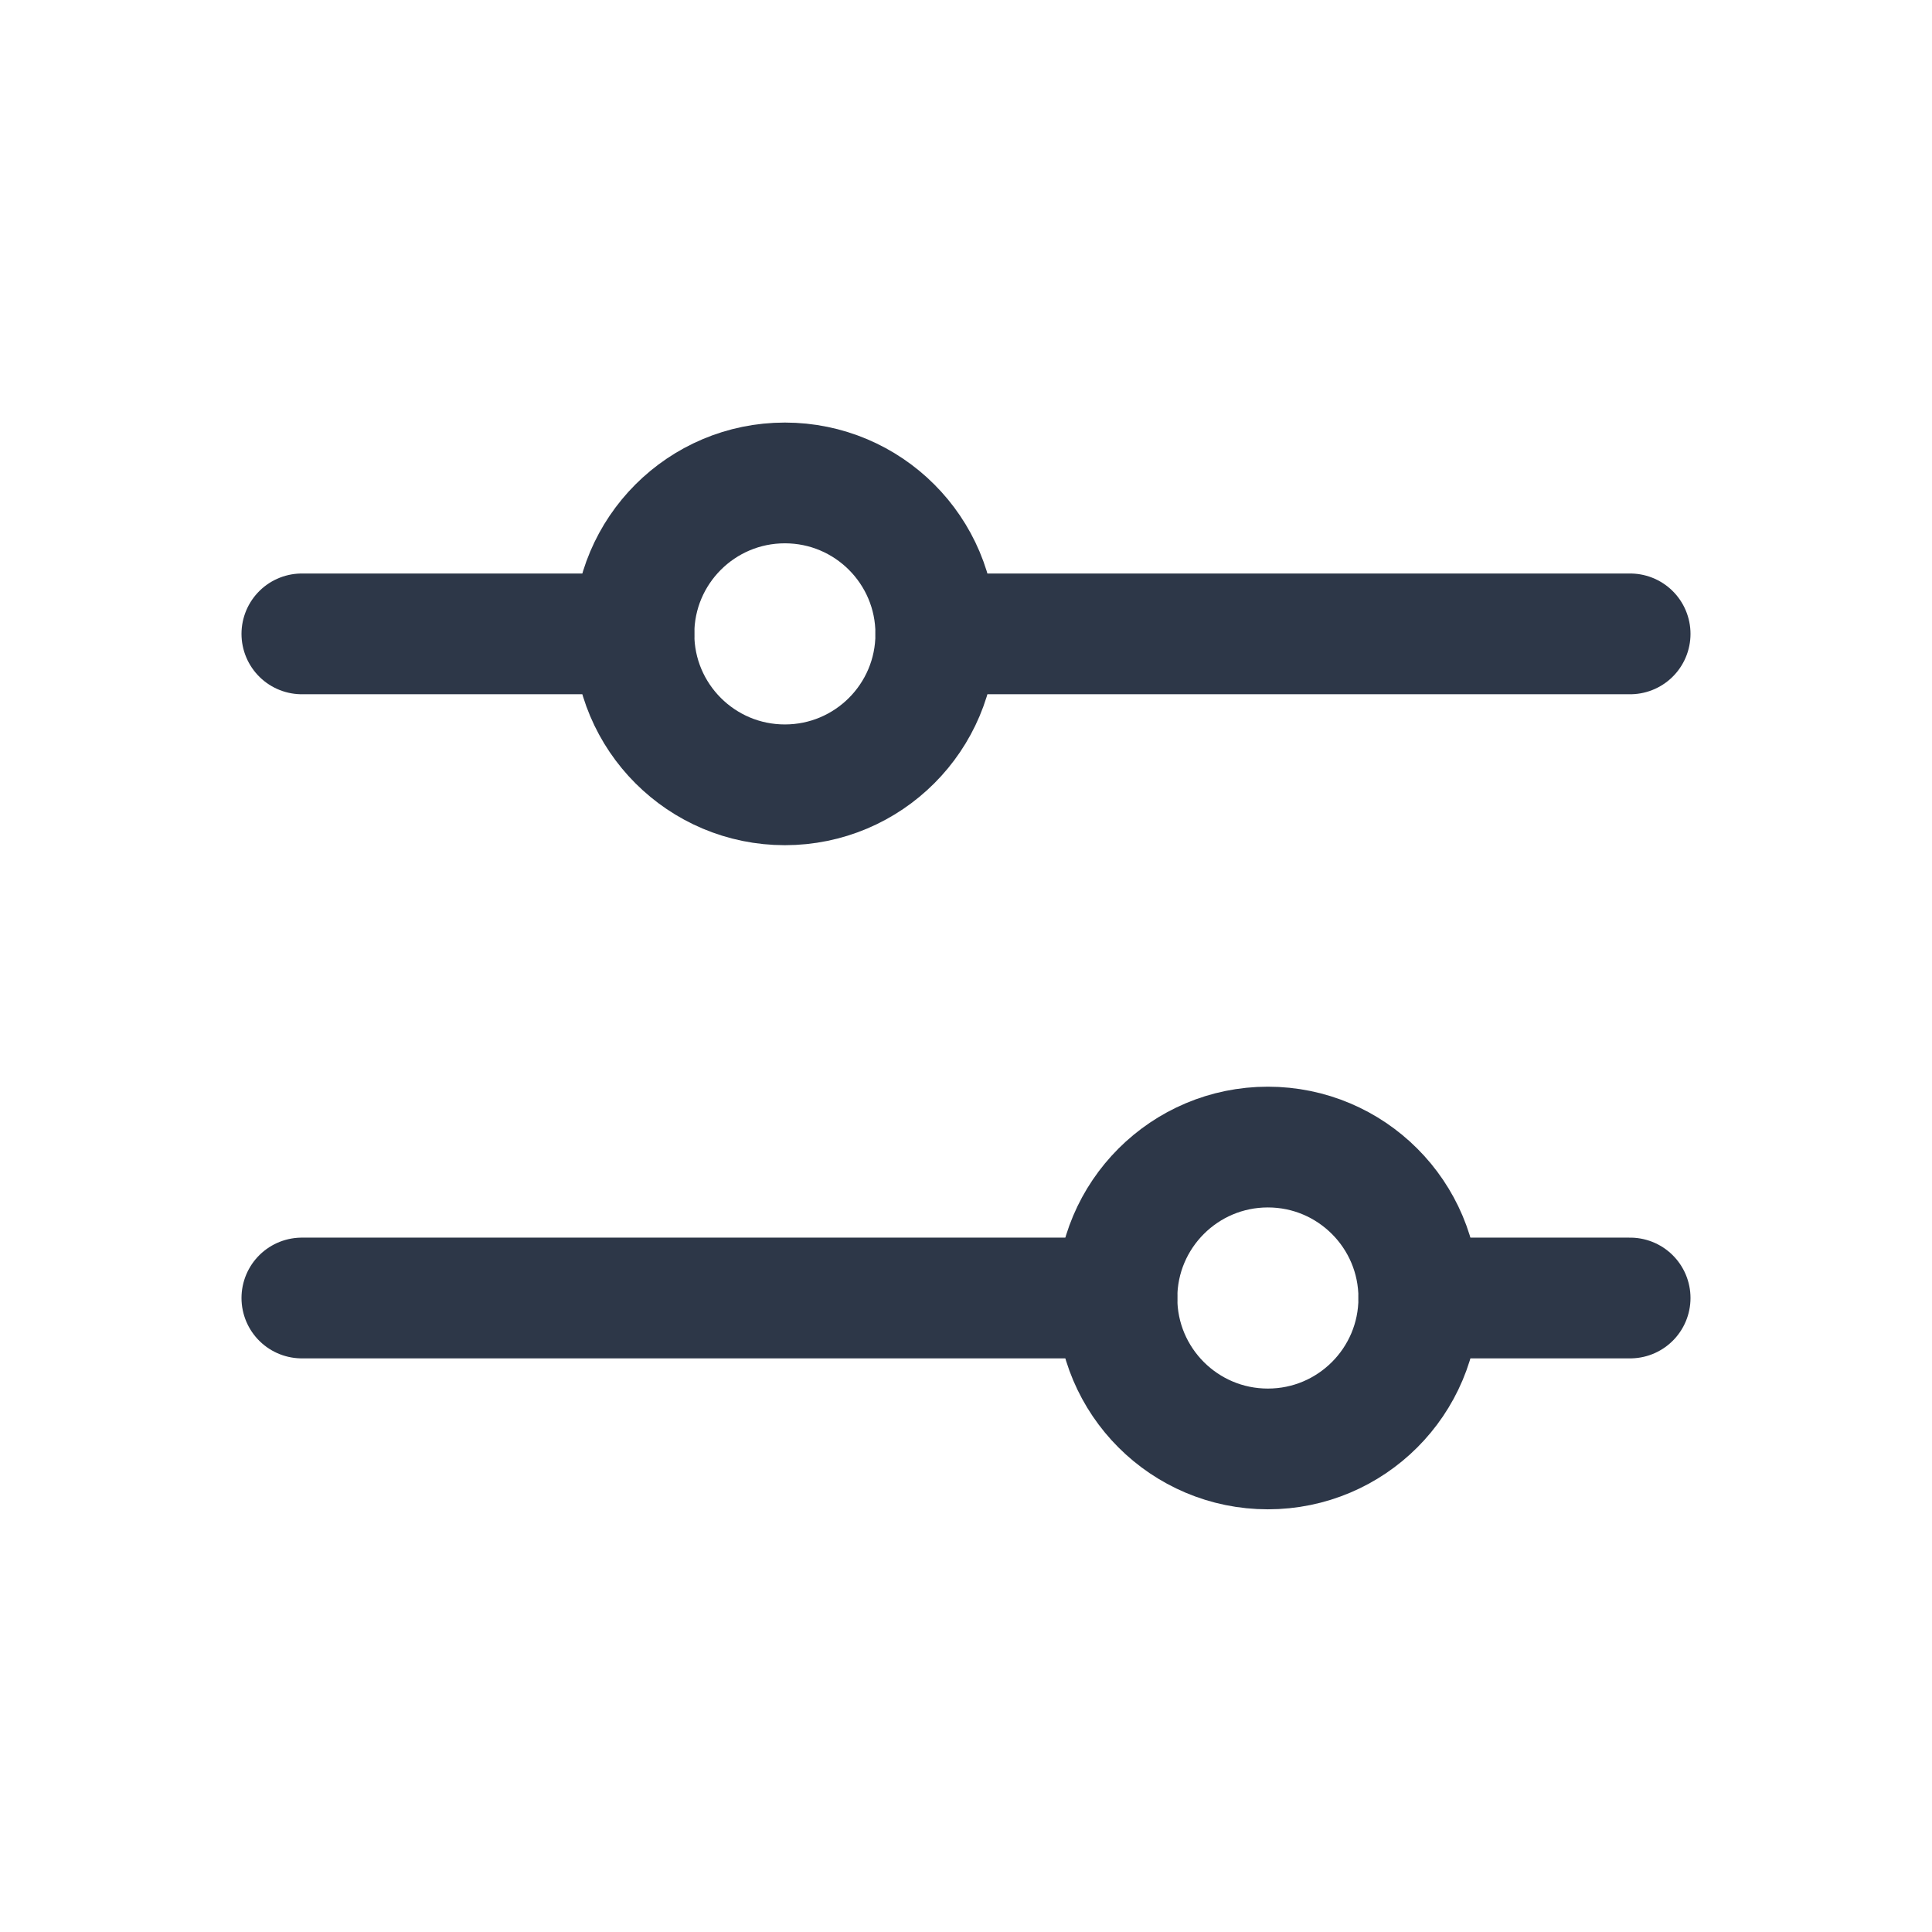 <svg width="32" height="32" viewBox="0 0 32 32" fill="none" xmlns="http://www.w3.org/2000/svg">
<path d="M18.5 21.499L5 21.499" stroke="#2D3748" stroke-width="2" stroke-linecap="round" stroke-linejoin="round"/>
<path d="M27 21.499L23.5 21.499" stroke="#2D3748" stroke-width="2" stroke-linecap="round" stroke-linejoin="round"/>
<path d="M21 23.999C22.381 23.999 23.5 22.88 23.5 21.499C23.5 20.119 22.381 18.999 21 18.999C19.619 18.999 18.5 20.119 18.5 21.499C18.5 22.88 19.619 23.999 21 23.999Z" stroke="#2D3748" stroke-width="2" stroke-linecap="round" stroke-linejoin="round"/>
<path d="M10.5 10.499L5 10.499" stroke="#2D3748" stroke-width="2" stroke-linecap="round" stroke-linejoin="round"/>
<path d="M27 10.499L15.5 10.499" stroke="#2D3748" stroke-width="2" stroke-linecap="round" stroke-linejoin="round"/>
<path d="M13 12.999C14.381 12.999 15.5 11.88 15.5 10.499C15.5 9.118 14.381 7.999 13 7.999C11.619 7.999 10.5 9.118 10.5 10.499C10.5 11.88 11.619 12.999 13 12.999Z" stroke="#2D3748" stroke-width="2" stroke-linecap="round" stroke-linejoin="round"/>
</svg>
